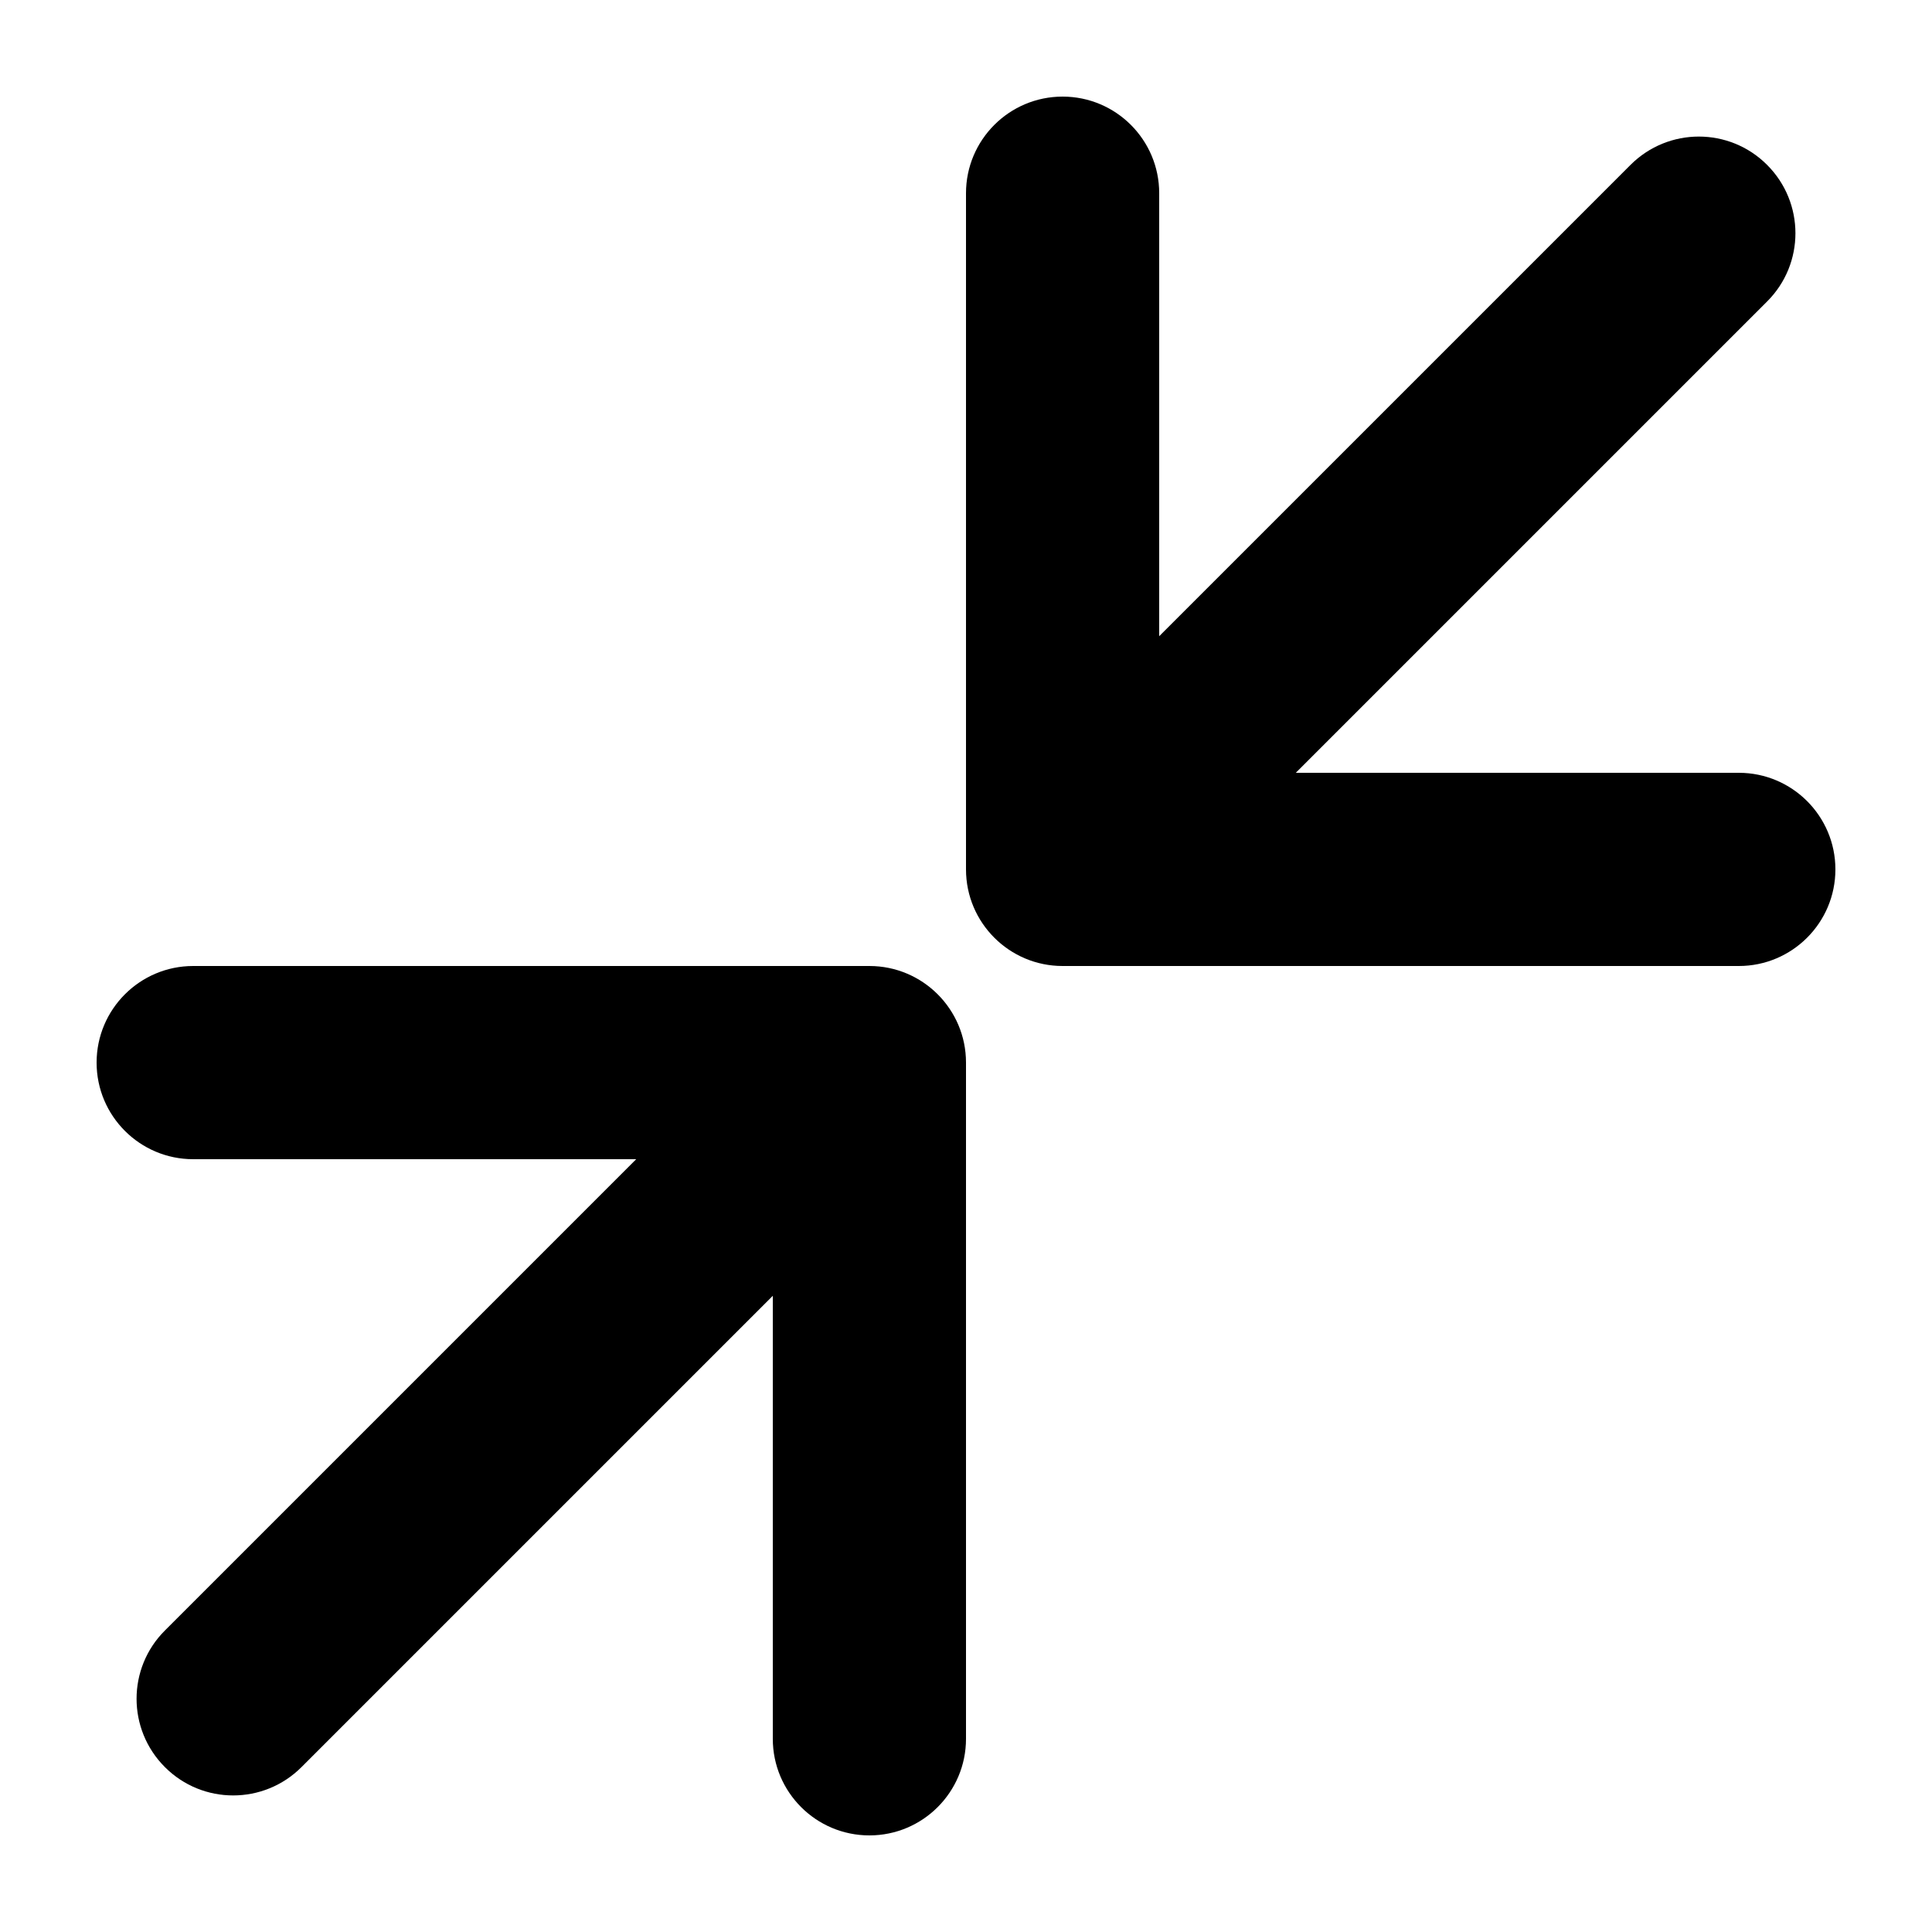 <svg xmlns="http://www.w3.org/2000/svg" viewBox="0 0 20 20">
  <g fill="currentColor" fill-rule="evenodd">
    <path d="M2 10h7c.552 0 1 .448 1 1v7c0 .552-.448 1-1 1s-1-.448-1-1v-5c0-.552-.448-1-1-1H2c-.552 0-1-.448-1-1s.448-1 1-1zM18 10h-7c-.552 0-1-.448-1-1V2c0-.552.448-1 1-1s1 .448 1 1v5c0 .552.448 1 1 1h5c.552 0 1 .448 1 1s-.448 1-1 1z"/>
    <path d="M1.707 16.879L7.586 11c.391-.391 1.024-.391 1.414 0 .391.391.391 1.024 0 1.414L3.121 18.293c-.391.391-1.024.391-1.414 0-.391-.391-.391-1.024 0-1.414zM11 7.586l5.879-5.879c.391-.391 1.024-.391 1.414 0 .391.391.391 1.024 0 1.414L12.414 9c-.391.391-1.024.391-1.414 0-.391-.391-.391-1.024 0-1.414z"/>
  </g>
</svg>